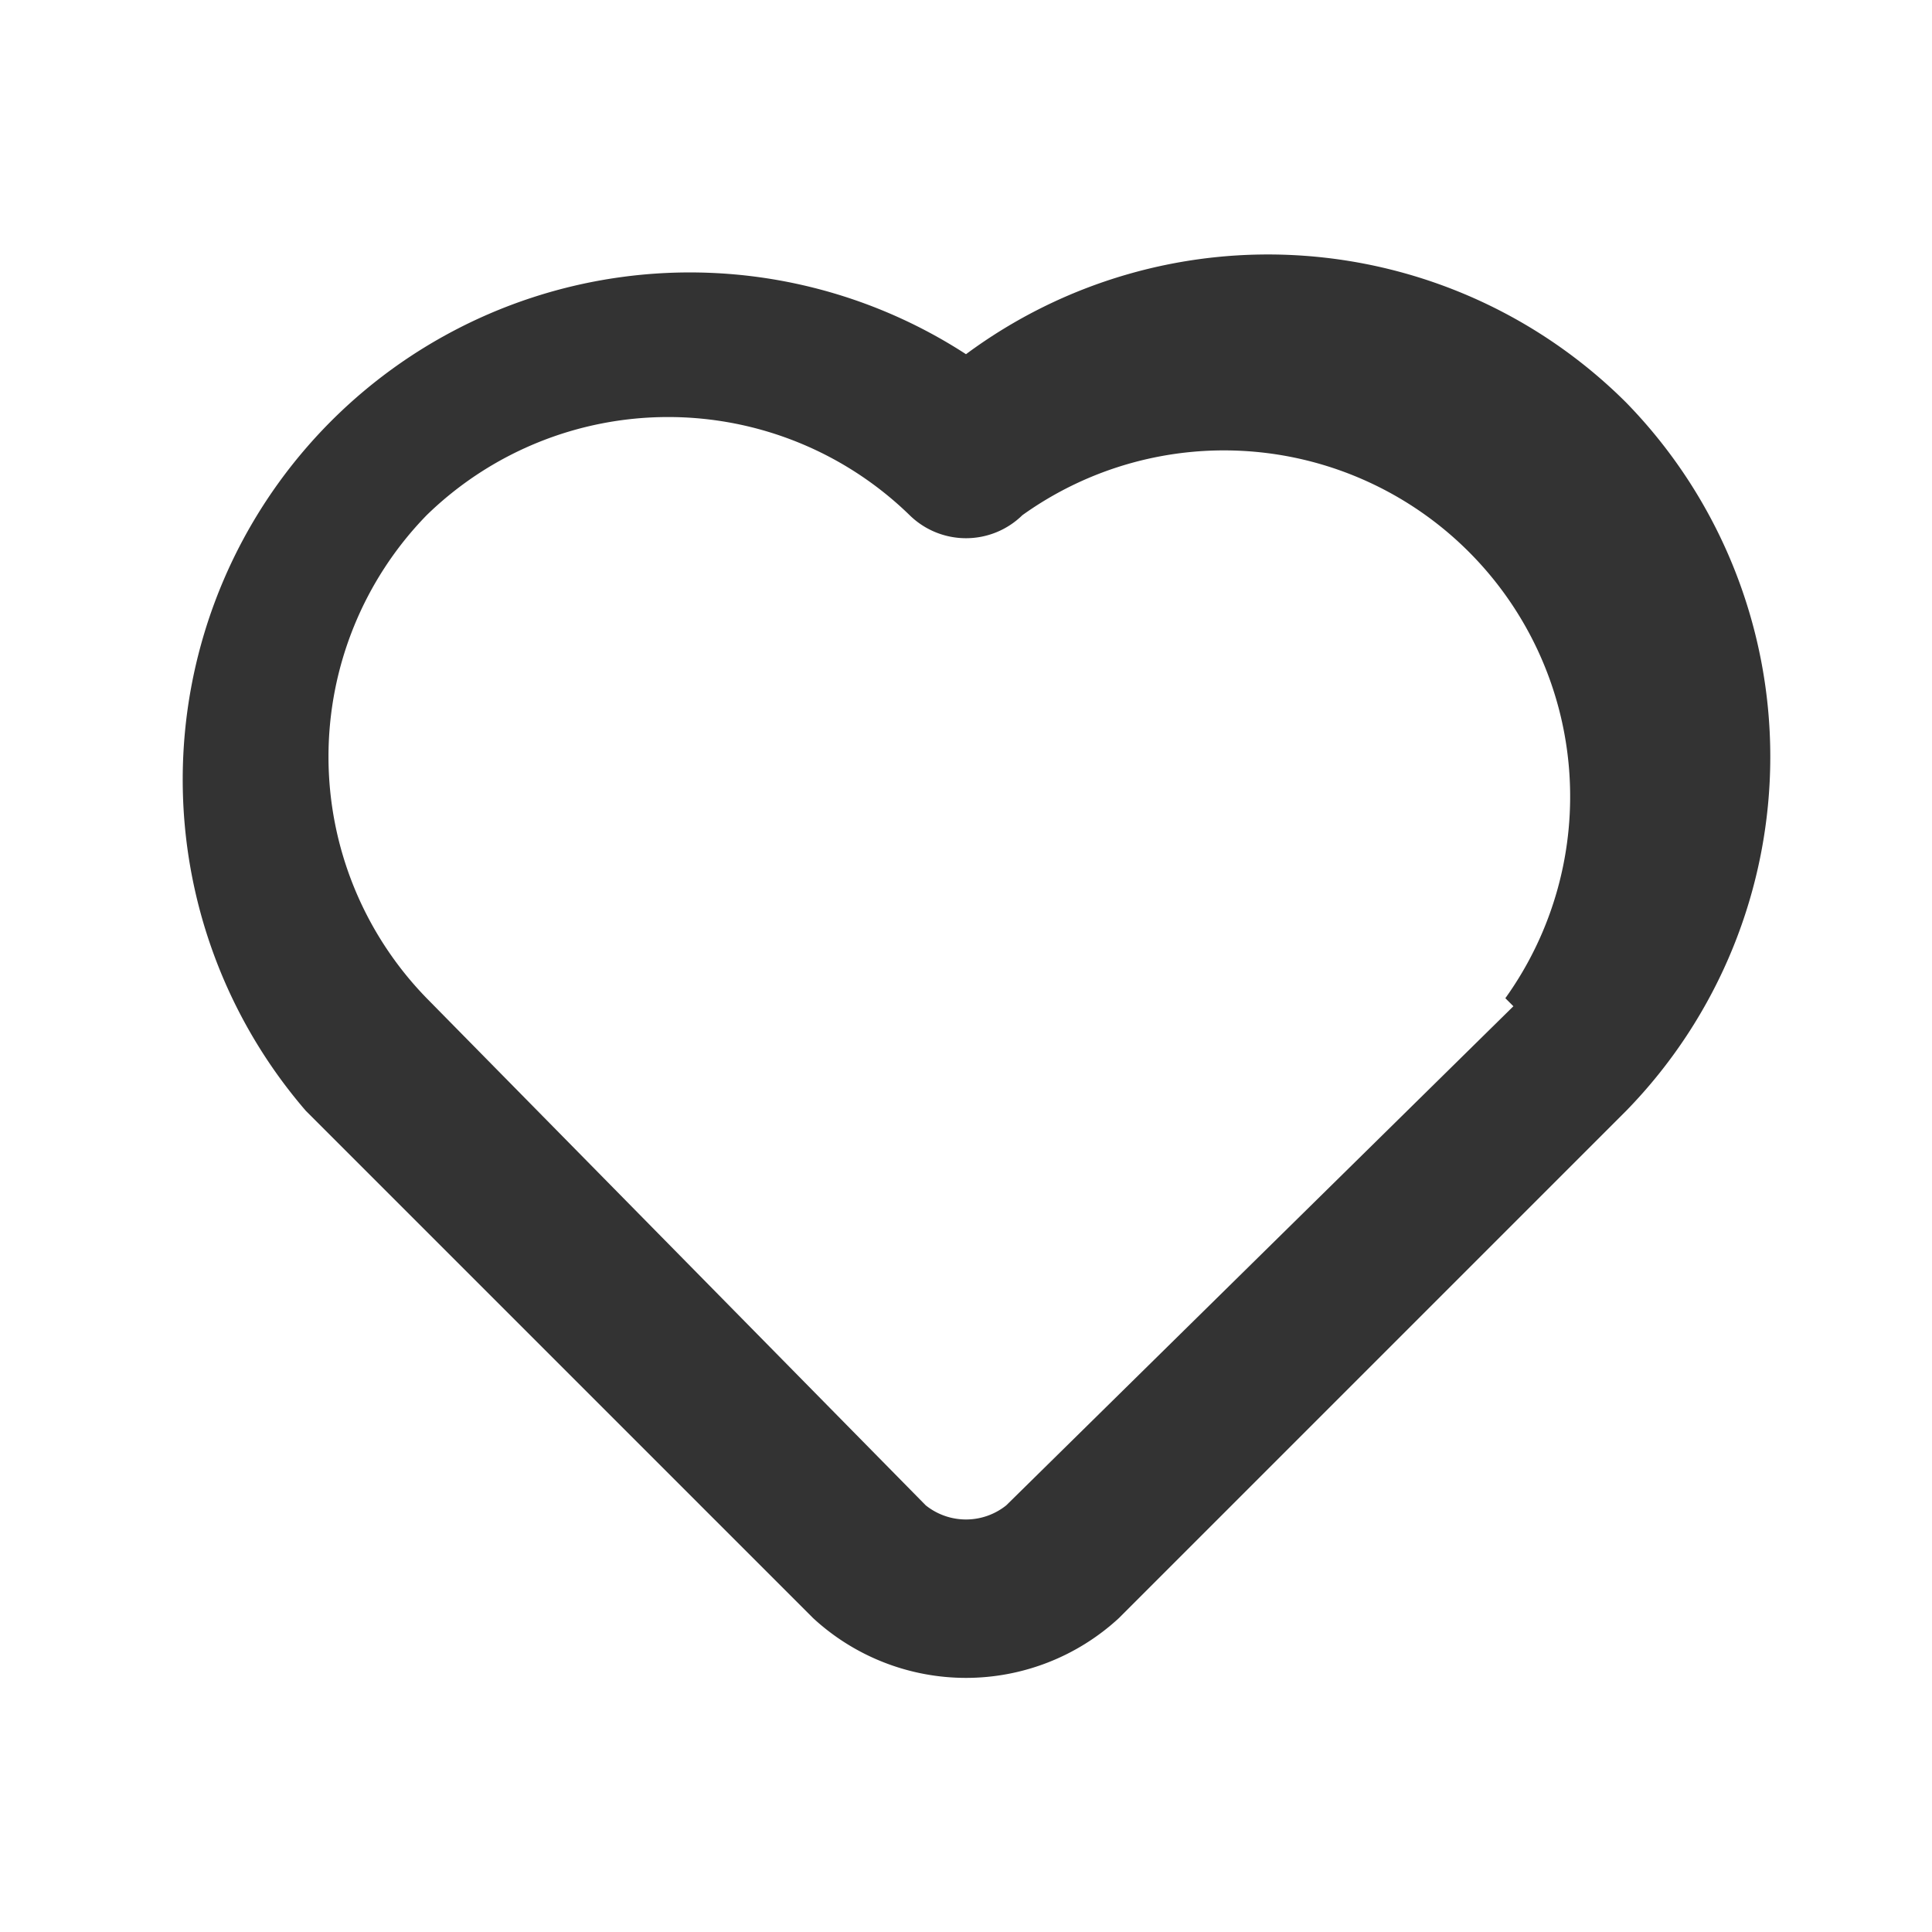 <svg width="24" height="24" fill="none" xmlns="http://www.w3.org/2000/svg"><path d="M20.2 5a6.3 6.3 0 0 0-8.2-.6 6.3 6.3 0 0 0-8.2 9.4l6.3 6.3a2.8 2.8 0 0 0 3.8 0l6.3-6.3a6.3 6.3 0 0 0 0-8.8Zm-1.4 7.5-6.3 6.2a.8.8 0 0 1-1 0l-6.2-6.3a4.3 4.3 0 0 1 0-6 4.3 4.3 0 0 1 6 0 1 1 0 0 0 1.4 0 4.3 4.3 0 0 1 6 6Z" fill="#333"/></svg>